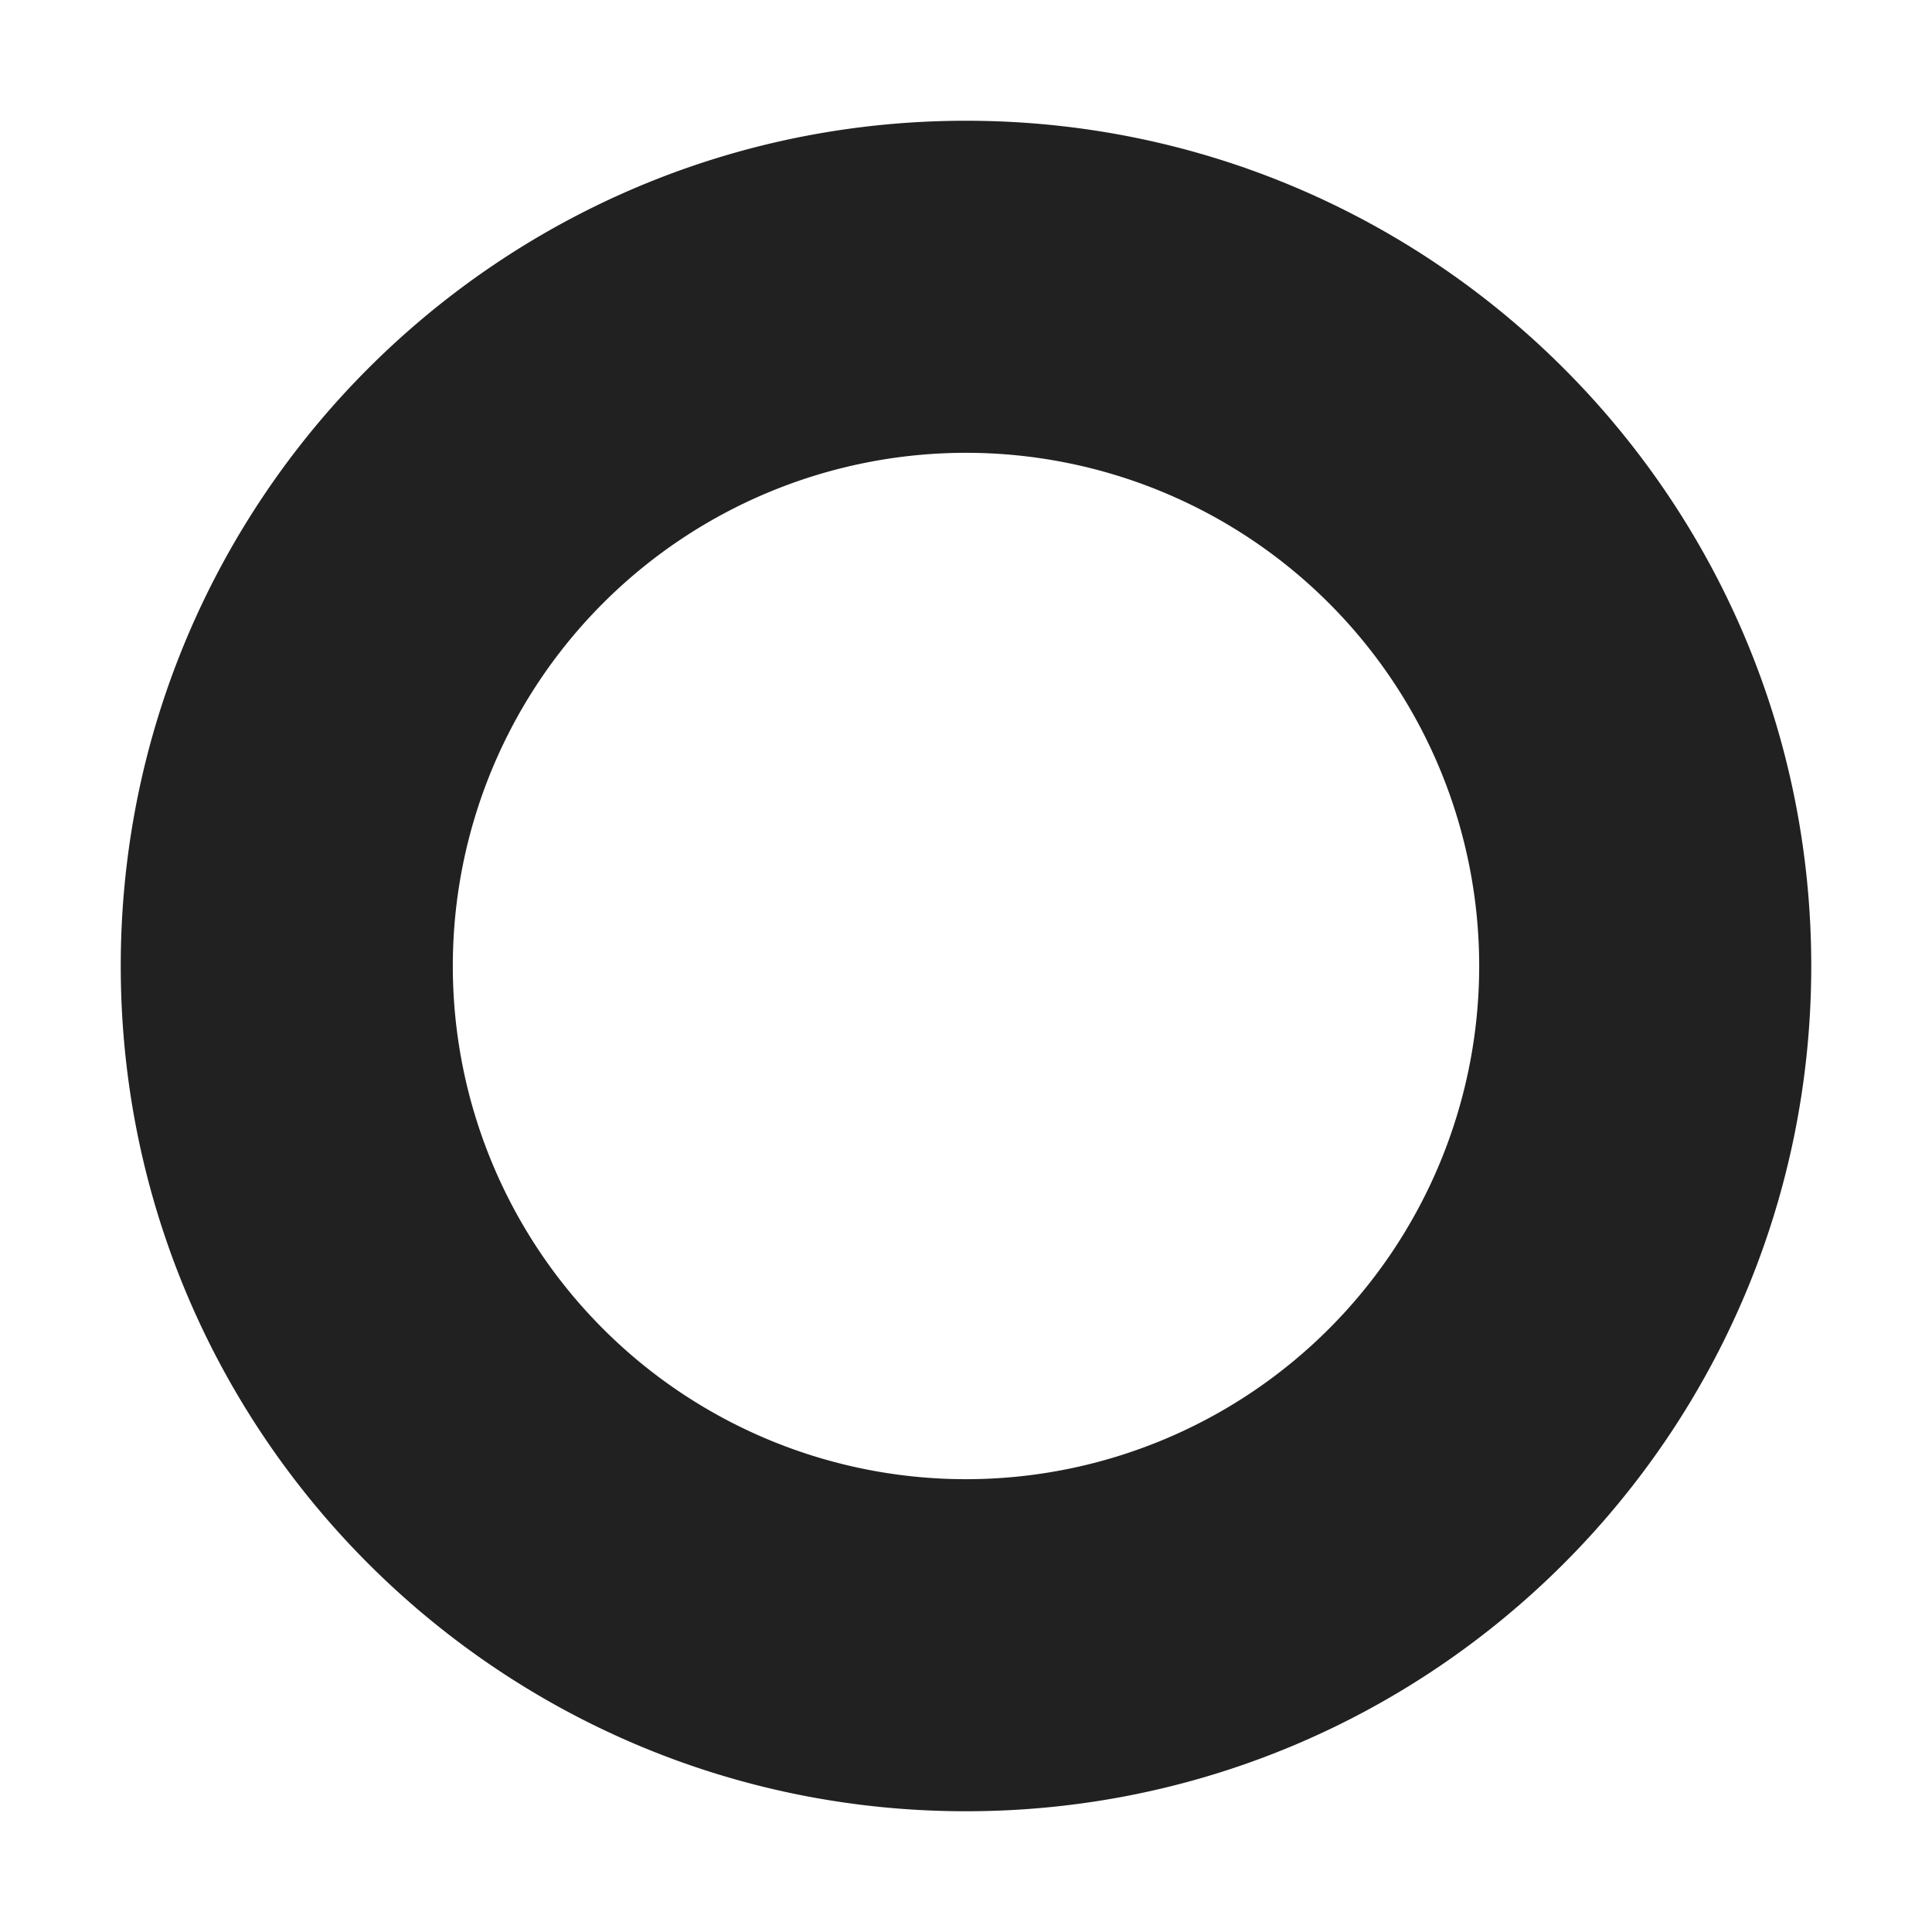 <svg width="32" height="32" fill="none" xmlns="http://www.w3.org/2000/svg"><path d="M16 7.5a8.5 8.5 0 1 0 0 17 8.5 8.5 0 0 0 0-17ZM2 16C2 8.268 8.268 2 16 2s14 6.268 14 14-6.268 14-14 14S2 23.732 2 16Z" fill="#212121"/></svg>
